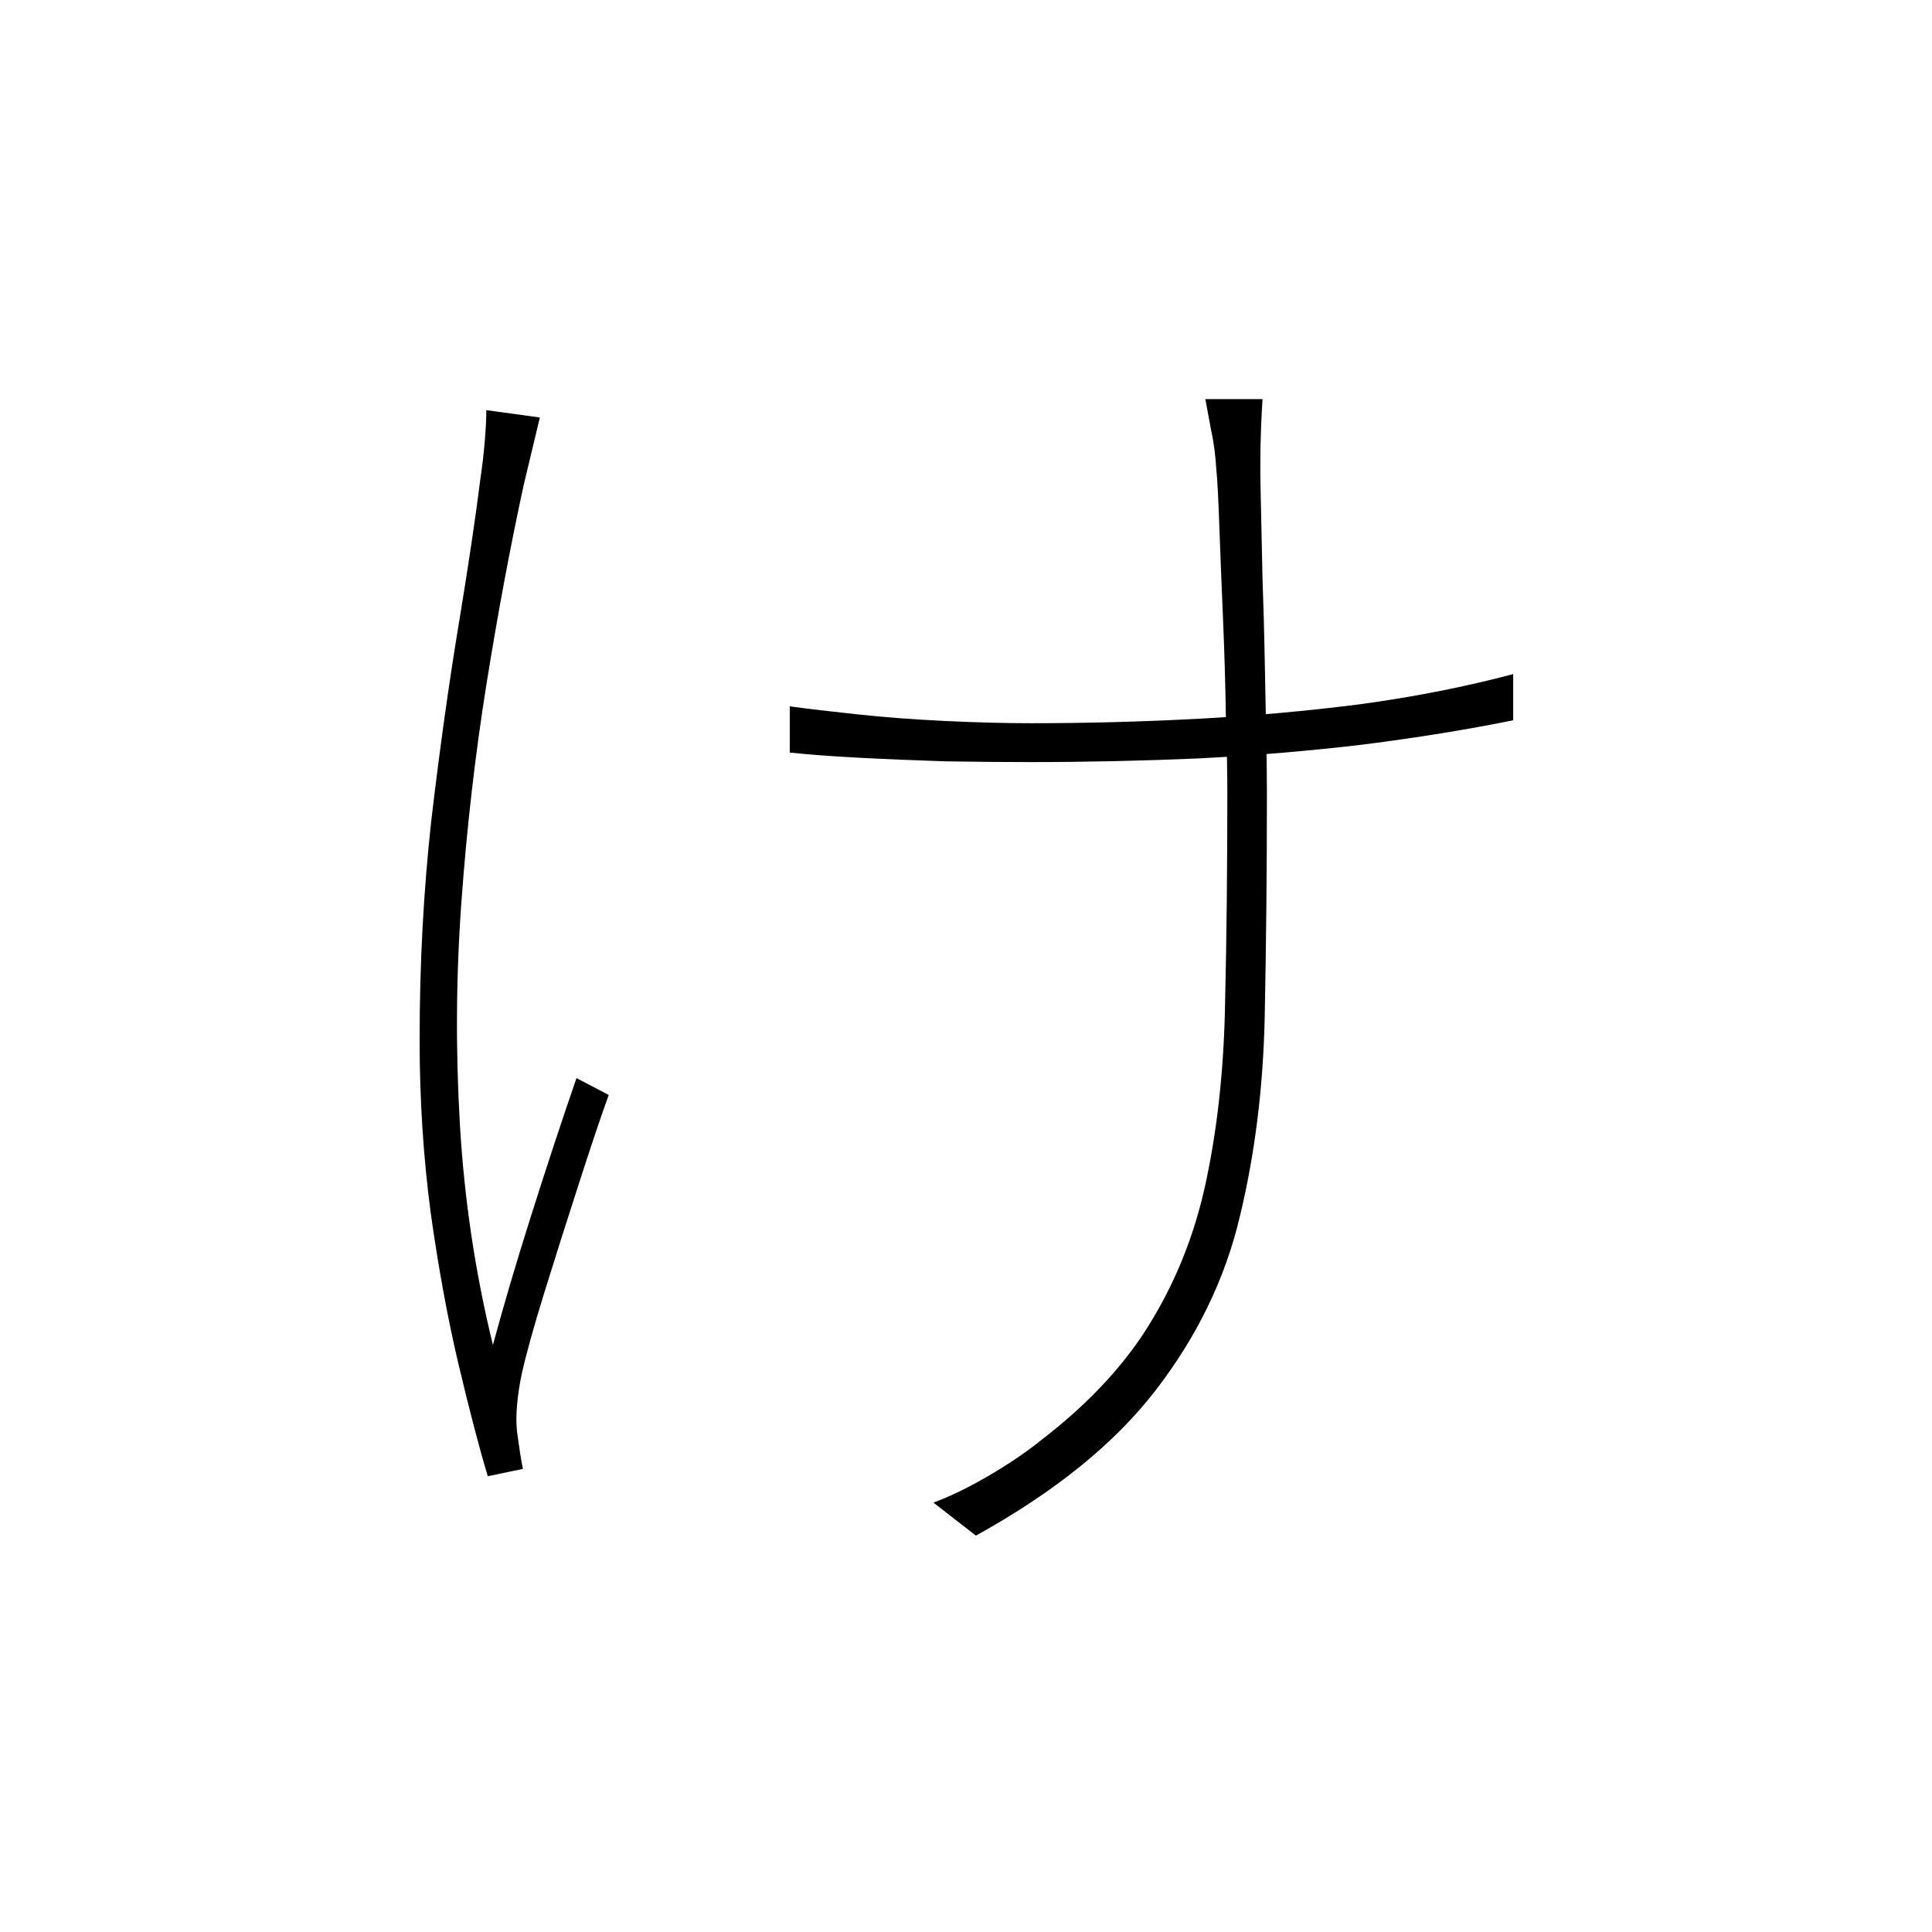 <?xml version="1.0" ?>
<svg xmlns="http://www.w3.org/2000/svg" version="1.1" width="600" height="600">
  <defs/>
  <g>
    <path stroke-width="0" fill="rgb(0, 0, 0)" opacity="1.0" d="M 392.086 123.958 C 391.934 126.235 391.783 129.195 391.631 132.839 C 391.479 136.33 391.403 140.505 391.403 145.362 C 391.403 147.943 391.479 152.345 391.631 158.569 C 391.783 164.641 391.934 171.7 392.086 179.746 C 392.39 187.791 392.617 196.065 392.769 204.565 C 392.921 212.915 393.073 220.732 393.224 228.019 C 393.376 235.305 393.452 241.302 393.452 246.008 C 393.452 270.448 393.224 293.674 392.769 315.685 C 392.314 337.696 389.734 358.417 385.03 377.848 C 380.477 397.127 371.752 415.116 358.853 431.814 C 346.106 448.361 327.517 463.389 303.085 476.899 C 298.684 473.484 294.284 470.068 289.883 466.653 C 295.194 464.679 300.961 461.871 307.182 458.228 C 313.404 454.584 318.867 450.865 323.571 447.07 C 338.746 435.381 350.279 422.782 358.17 409.271 C 366.213 395.761 371.828 380.884 375.014 364.641 C 378.353 348.247 380.174 330.258 380.477 310.676 C 380.933 291.093 381.16 269.537 381.16 246.008 C 381.16 240.087 381.009 232.194 380.705 222.326 C 380.553 212.459 380.25 202.213 379.794 191.586 C 379.339 180.96 378.96 171.397 378.656 162.896 C 378.353 154.395 378.049 148.702 377.746 145.818 C 377.442 141.112 376.911 137.089 376.152 133.75 C 375.545 130.41 374.938 127.146 374.332 123.958 C 380.25 123.958 386.168 123.958 392.086 123.958M 245.268 219.366 C 250.883 220.125 257.94 220.96 266.438 221.871 C 275.087 222.782 284.192 223.465 293.753 223.92 C 303.464 224.376 312.266 224.603 320.157 224.603 C 337.305 224.603 354.528 224.148 371.828 223.237 C 389.127 222.326 406.047 220.808 422.588 218.683 C 439.28 216.406 455.062 213.294 469.934 209.347 C 469.934 214.129 469.934 218.911 469.934 223.693 C 455.669 226.577 440.191 229.082 423.498 231.207 C 406.958 233.18 389.886 234.622 372.283 235.533 C 354.68 236.292 337.153 236.672 319.702 236.672 C 312.114 236.672 303.464 236.596 293.753 236.444 C 284.192 236.14 275.087 235.761 266.438 235.305 C 257.94 234.85 250.883 234.319 245.268 233.712 C 245.268 228.93 245.268 224.148 245.268 219.366M 167.649 129.651 C 167.042 132.232 166.283 135.419 165.372 139.214 C 164.462 143.009 163.551 146.805 162.641 150.6 C 158.392 170.182 154.522 190.903 151.032 212.763 C 147.542 234.622 144.962 257.089 143.293 280.163 C 141.624 303.085 141.472 326.159 142.838 349.385 C 144.203 372.611 147.618 395.381 153.081 417.696 C 156.267 405.856 160.213 392.497 164.917 377.62 C 169.621 362.744 174.326 348.474 179.03 334.812 C 182.368 336.558 185.707 338.304 189.045 340.049 C 186.314 347.639 183.127 357.127 179.485 368.512 C 175.843 379.746 172.353 390.751 169.014 401.529 C 165.676 412.307 163.324 420.808 161.958 427.032 C 161.351 429.917 160.896 432.953 160.592 436.14 C 160.289 439.328 160.289 442.213 160.592 444.793 C 160.896 446.918 161.199 449.044 161.503 451.169 C 161.806 453.142 162.11 454.812 162.413 456.178 C 158.771 456.937 155.129 457.696 151.487 458.455 C 148.756 449.347 145.721 437.734 142.382 423.617 C 139.044 409.499 136.161 393.787 133.733 376.482 C 131.456 359.176 130.318 341.34 130.318 322.972 C 130.318 299.29 131.532 276.52 133.96 254.66 C 136.54 232.801 139.347 212.687 142.382 194.319 C 145.417 175.951 147.694 160.694 149.211 148.55 C 149.818 144.452 150.273 140.505 150.577 136.71 C 150.88 132.915 151.032 129.803 151.032 127.374 C 156.571 128.133 162.11 128.892 167.649 129.651"/>
  </g>
</svg>
